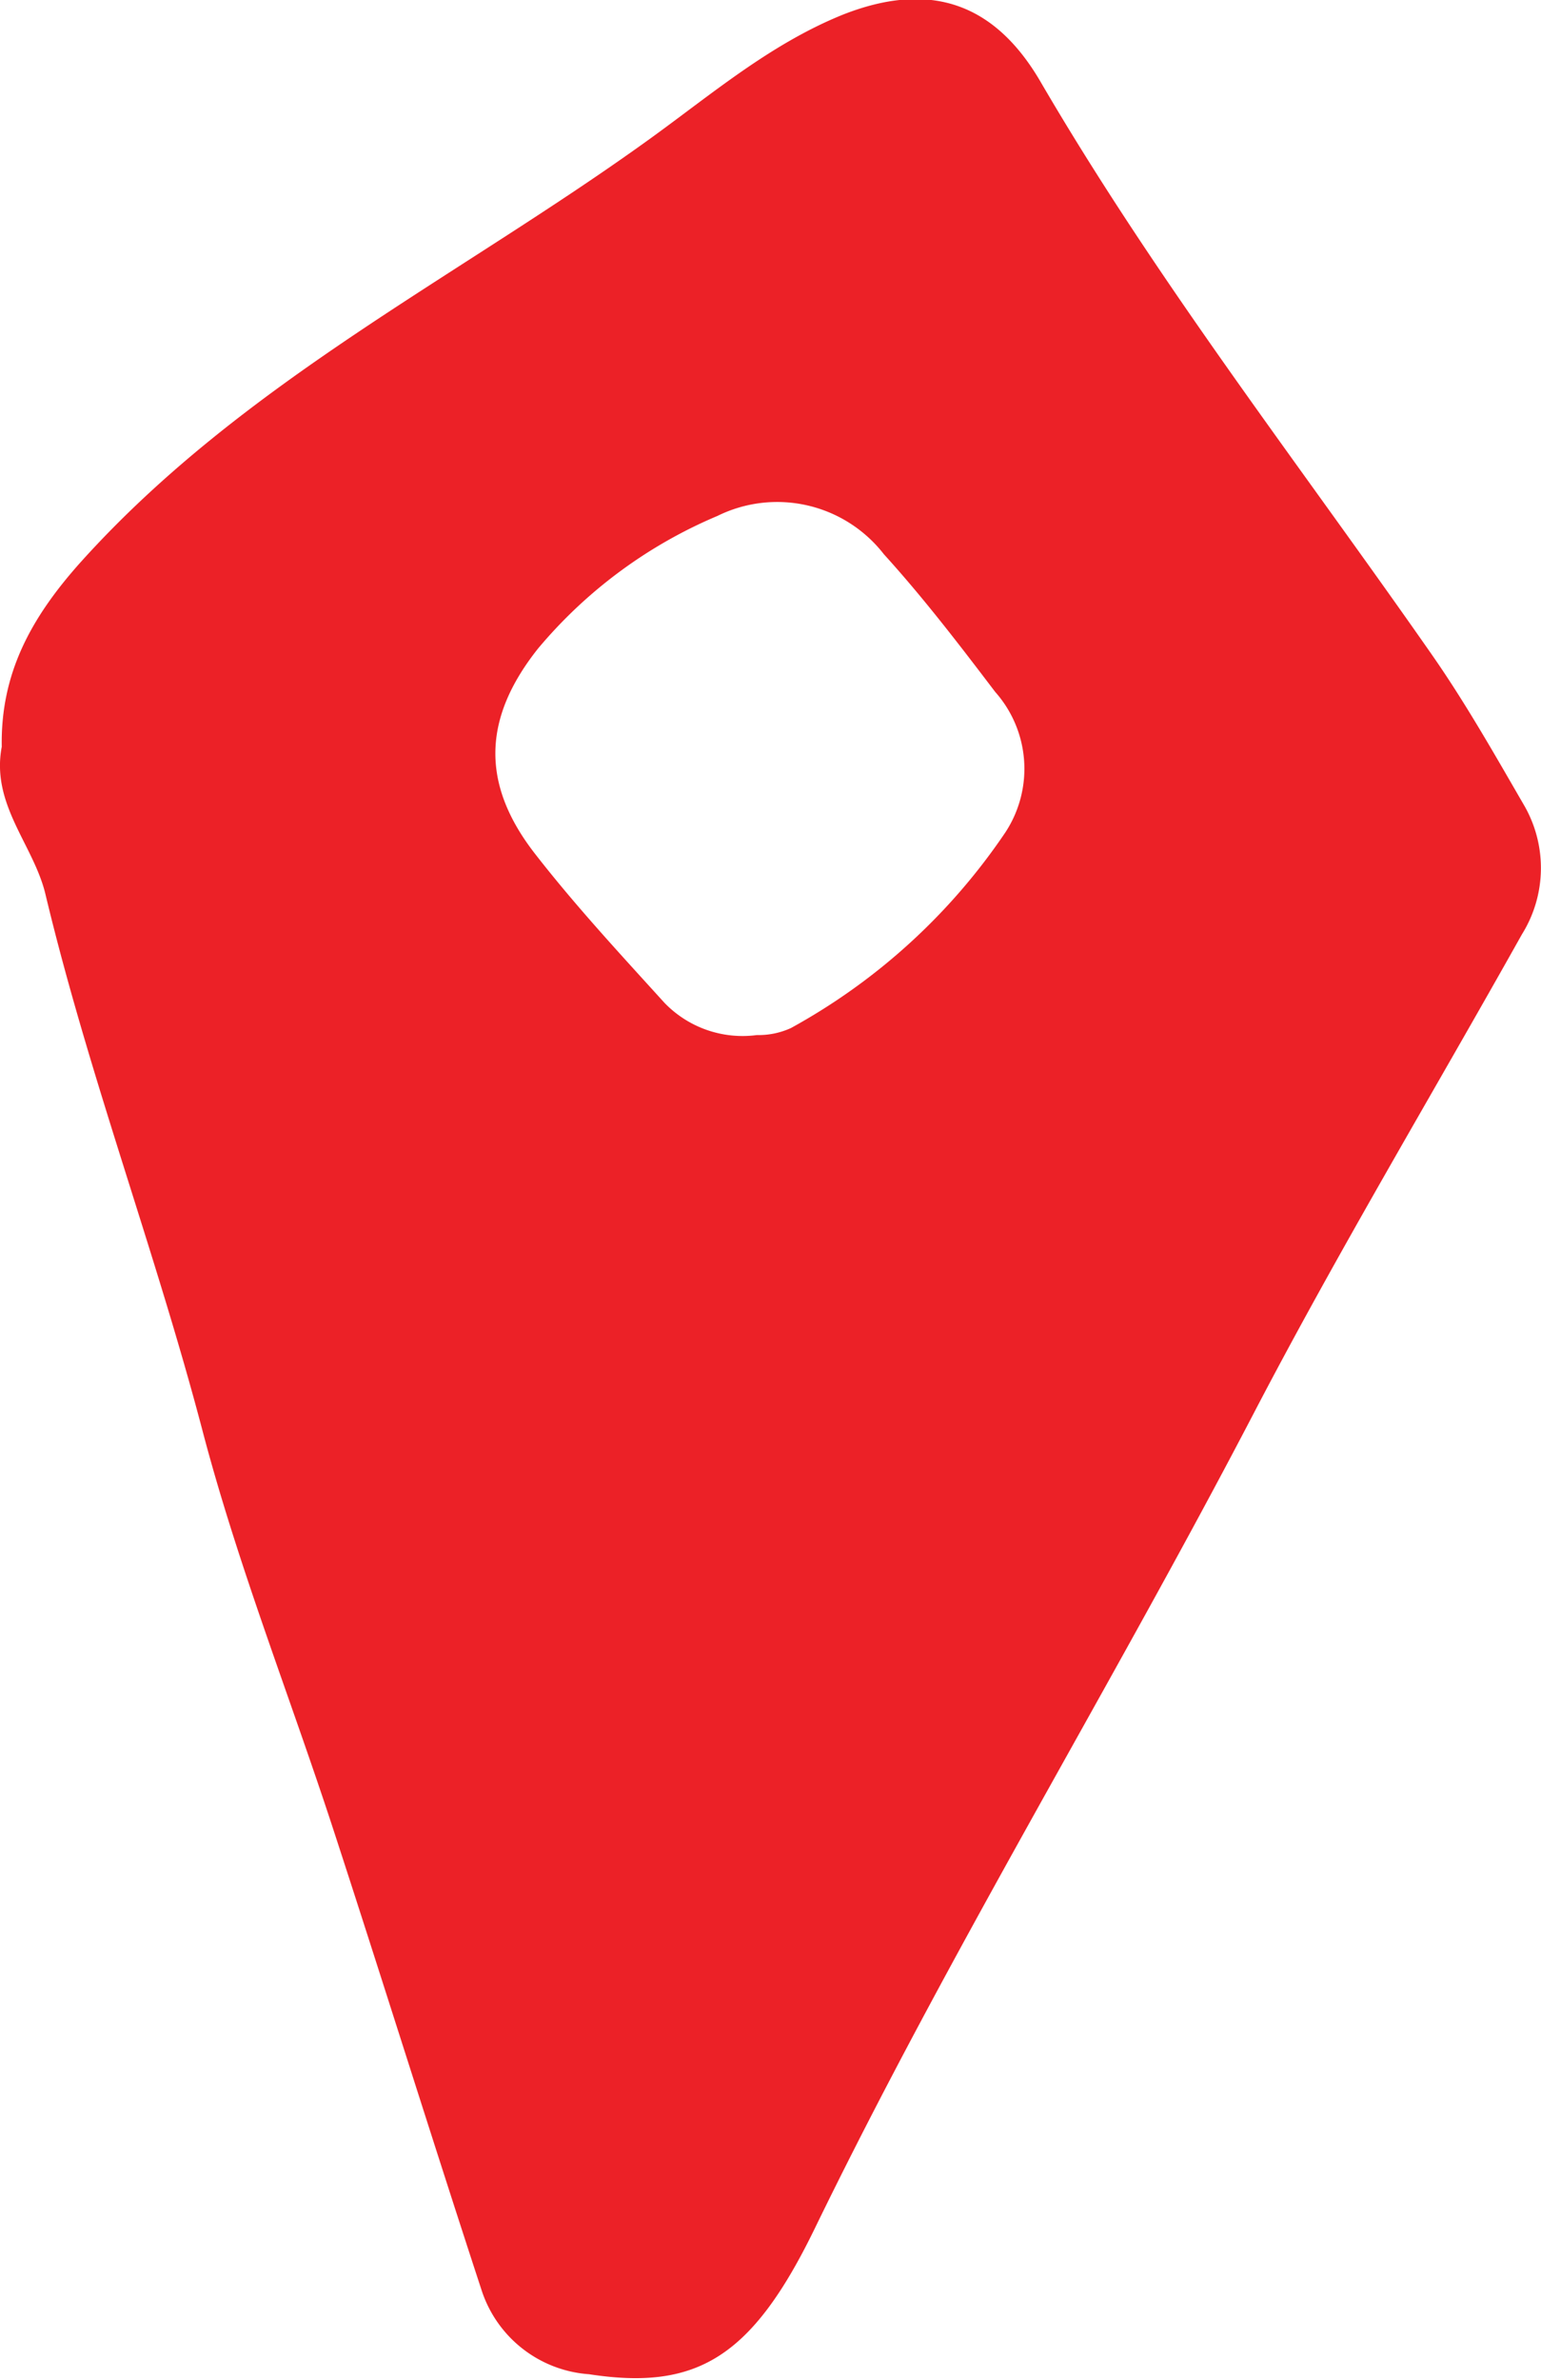 <svg id="Layer_1" data-name="Layer 1" xmlns="http://www.w3.org/2000/svg" viewBox="0 0 61.49 94.94"><defs><style>.cls-1{fill:#ec2127;}</style></defs><path class="cls-1" d="M509.87,522.93c-.05-2.9,1.14-5.13,3.18-7.4,6.45-7.15,15-11.32,22.61-16.8,2.5-1.8,4.85-3.82,7.76-5,3.39-1.34,6-.55,7.87,2.62,4.66,8,10.34,15.3,15.62,22.87,1.35,1.93,2.52,4,3.68,6a5,5,0,0,1-.06,5.19c-3.58,6.39-7.35,12.67-10.73,19.16-5.69,10.91-12.12,21.42-17.5,32.49-2.5,5.13-4.7,6.45-9,5.79a4.87,4.87,0,0,1-4.27-3.31c-2-6.1-3.91-12.23-5.9-18.33-1.74-5.34-3.83-10.59-5.25-16-1.89-7.19-4.53-14.15-6.26-21.37C511.16,526.86,509.43,525.25,509.87,522.93ZM540,534.43a3.12,3.12,0,0,0,1.36-.28,24.58,24.58,0,0,0,8.56-7.81,4.62,4.62,0,0,0-.41-5.6c-1.42-1.87-2.86-3.75-4.44-5.49a5.39,5.39,0,0,0-6.64-1.53,18.92,18.92,0,0,0-7.16,5.29c-2.2,2.77-2.3,5.39-.12,8.19,1.61,2.07,3.4,4,5.17,5.95A4.33,4.33,0,0,0,540,534.43Z" transform="translate(-509.8 -493.14)"/></svg>
